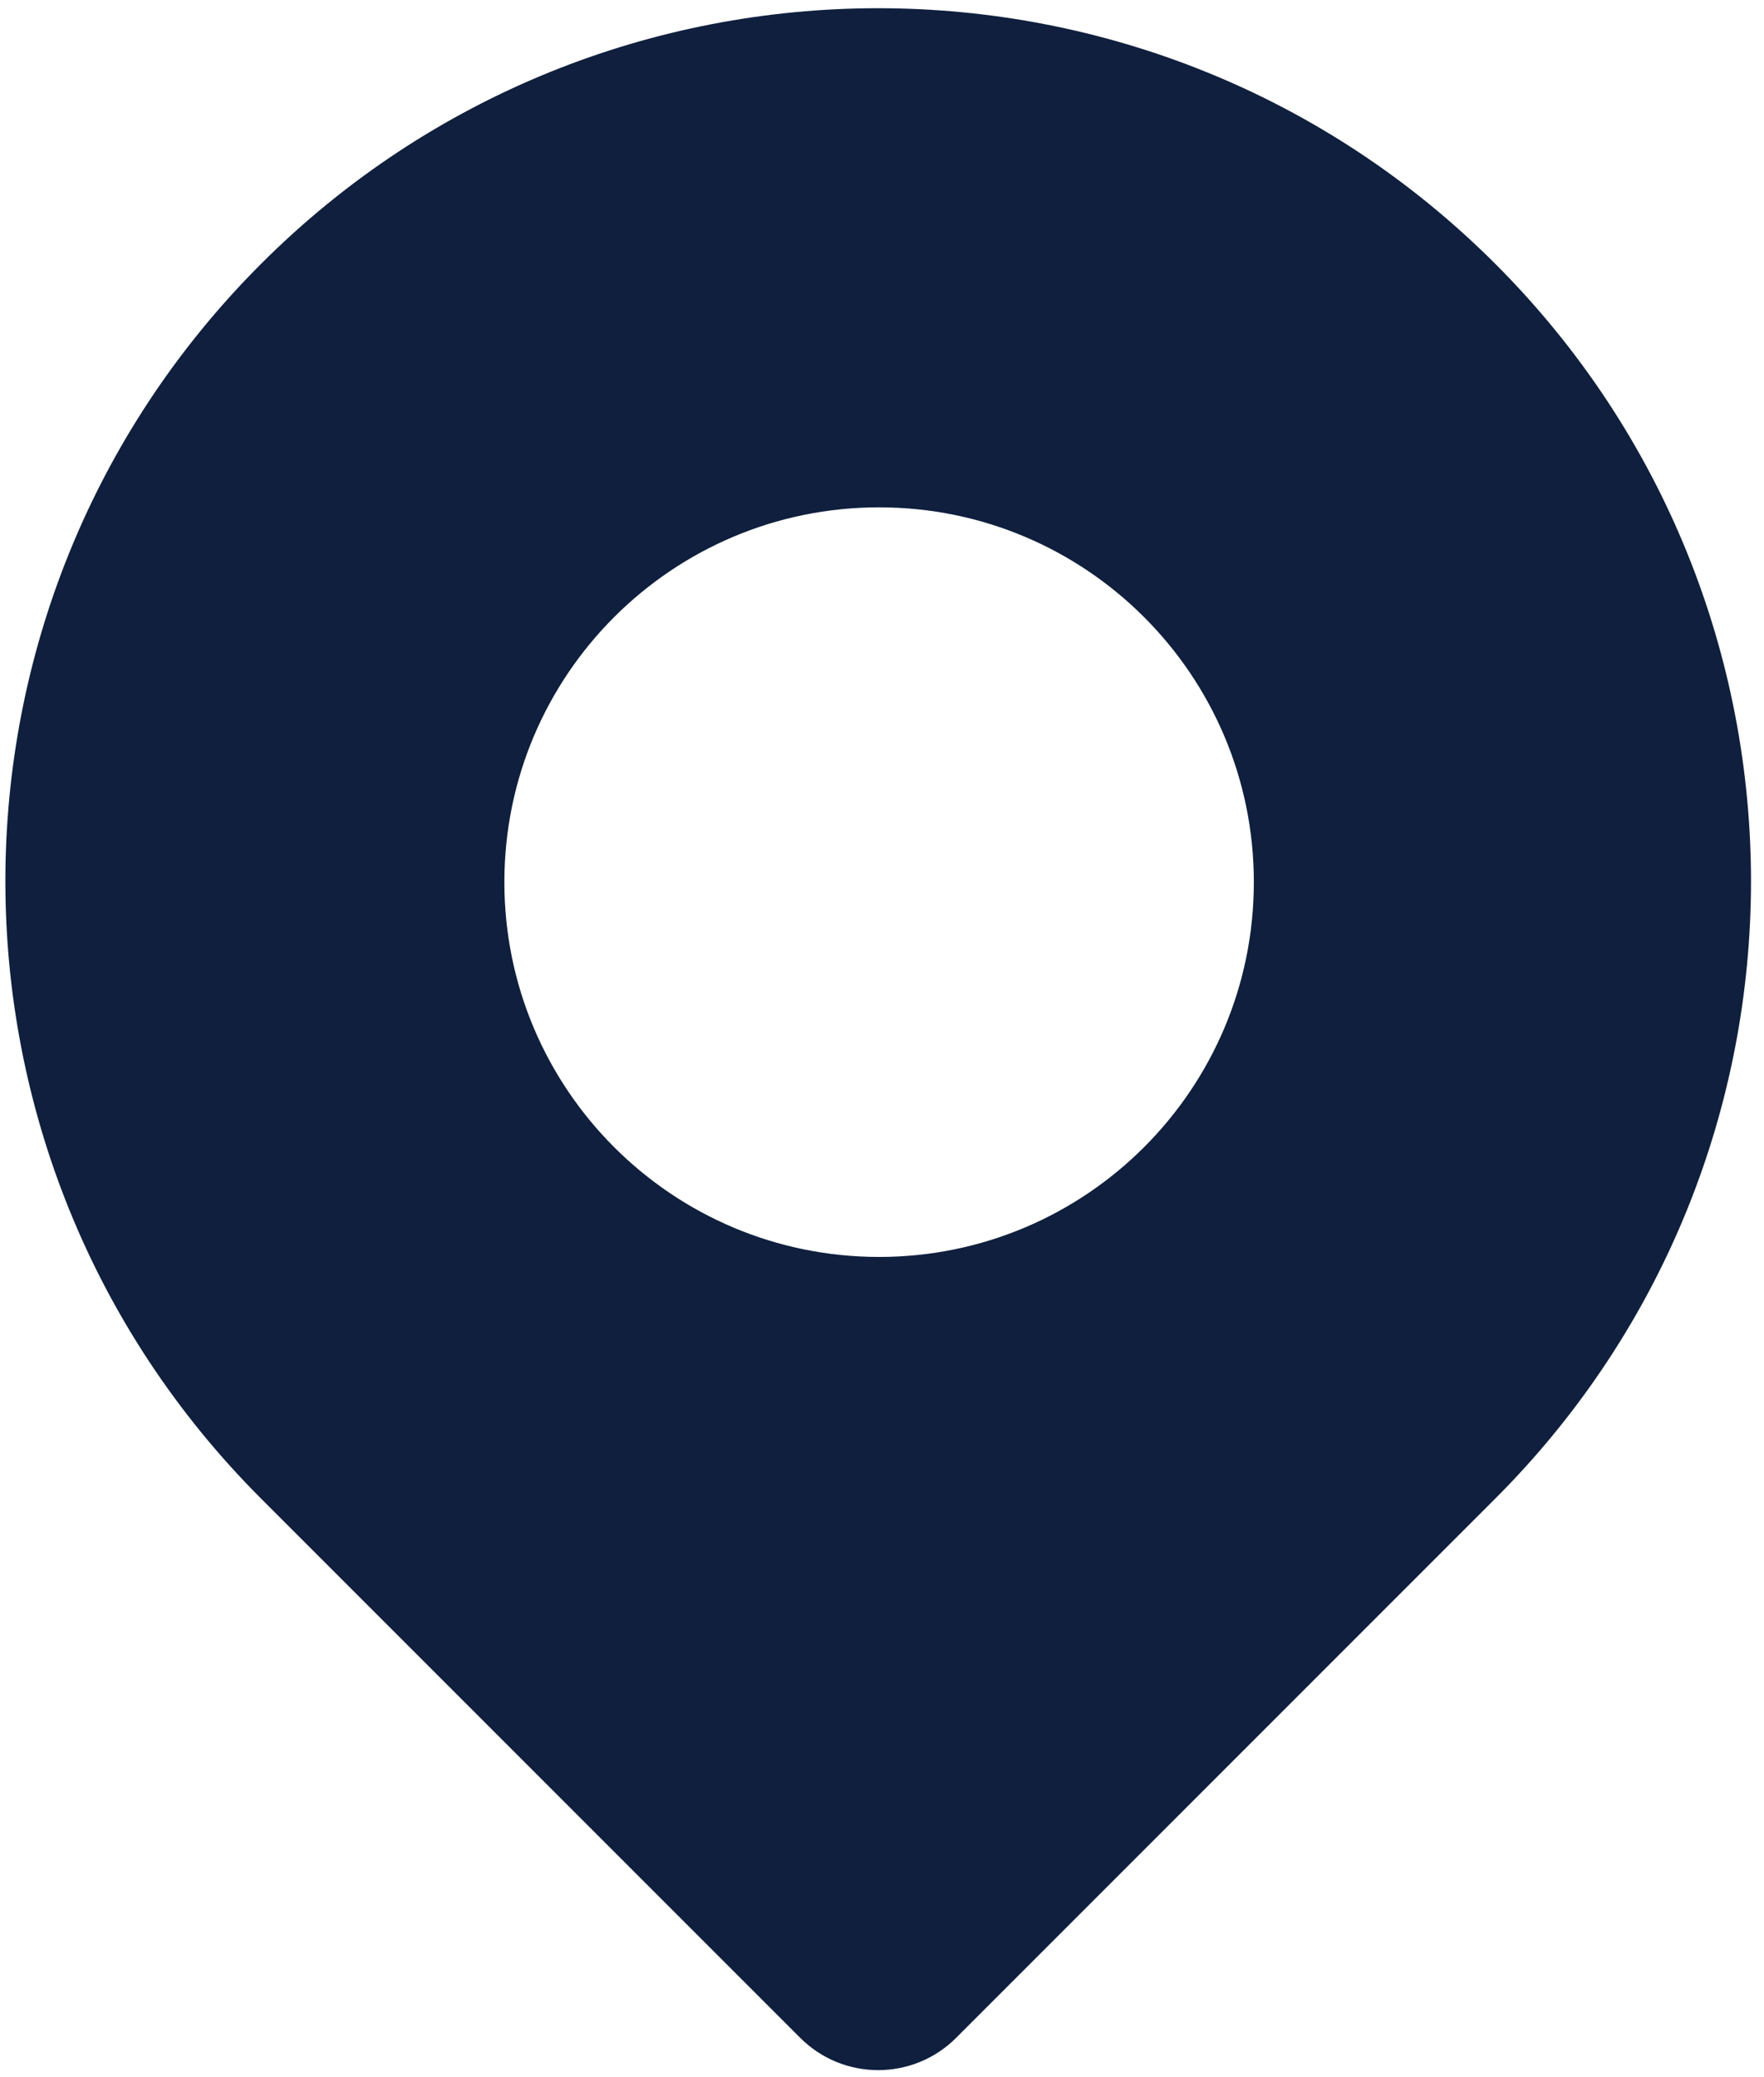 <svg width="96" height="113" viewBox="0 0 96 113" fill="none" xmlns="http://www.w3.org/2000/svg">
<path fill-rule="evenodd" clip-rule="evenodd" d="M81.38 14.36C62.83 -4.19 32.754 -4.19 14.204 14.36C-4.345 32.91 -4.345 62.985 14.204 81.535L43.549 110.88C45.892 113.223 49.691 113.223 52.035 110.88L81.38 81.535C99.93 62.985 99.93 32.91 81.38 14.36ZM47.843 68.391C59.105 68.391 68.236 59.261 68.236 47.998C68.236 36.735 59.105 27.605 47.843 27.605C36.58 27.605 27.449 36.735 27.449 47.998C27.449 59.261 36.58 68.391 47.843 68.391Z" fill="#0F1F3D"/>
</svg>
